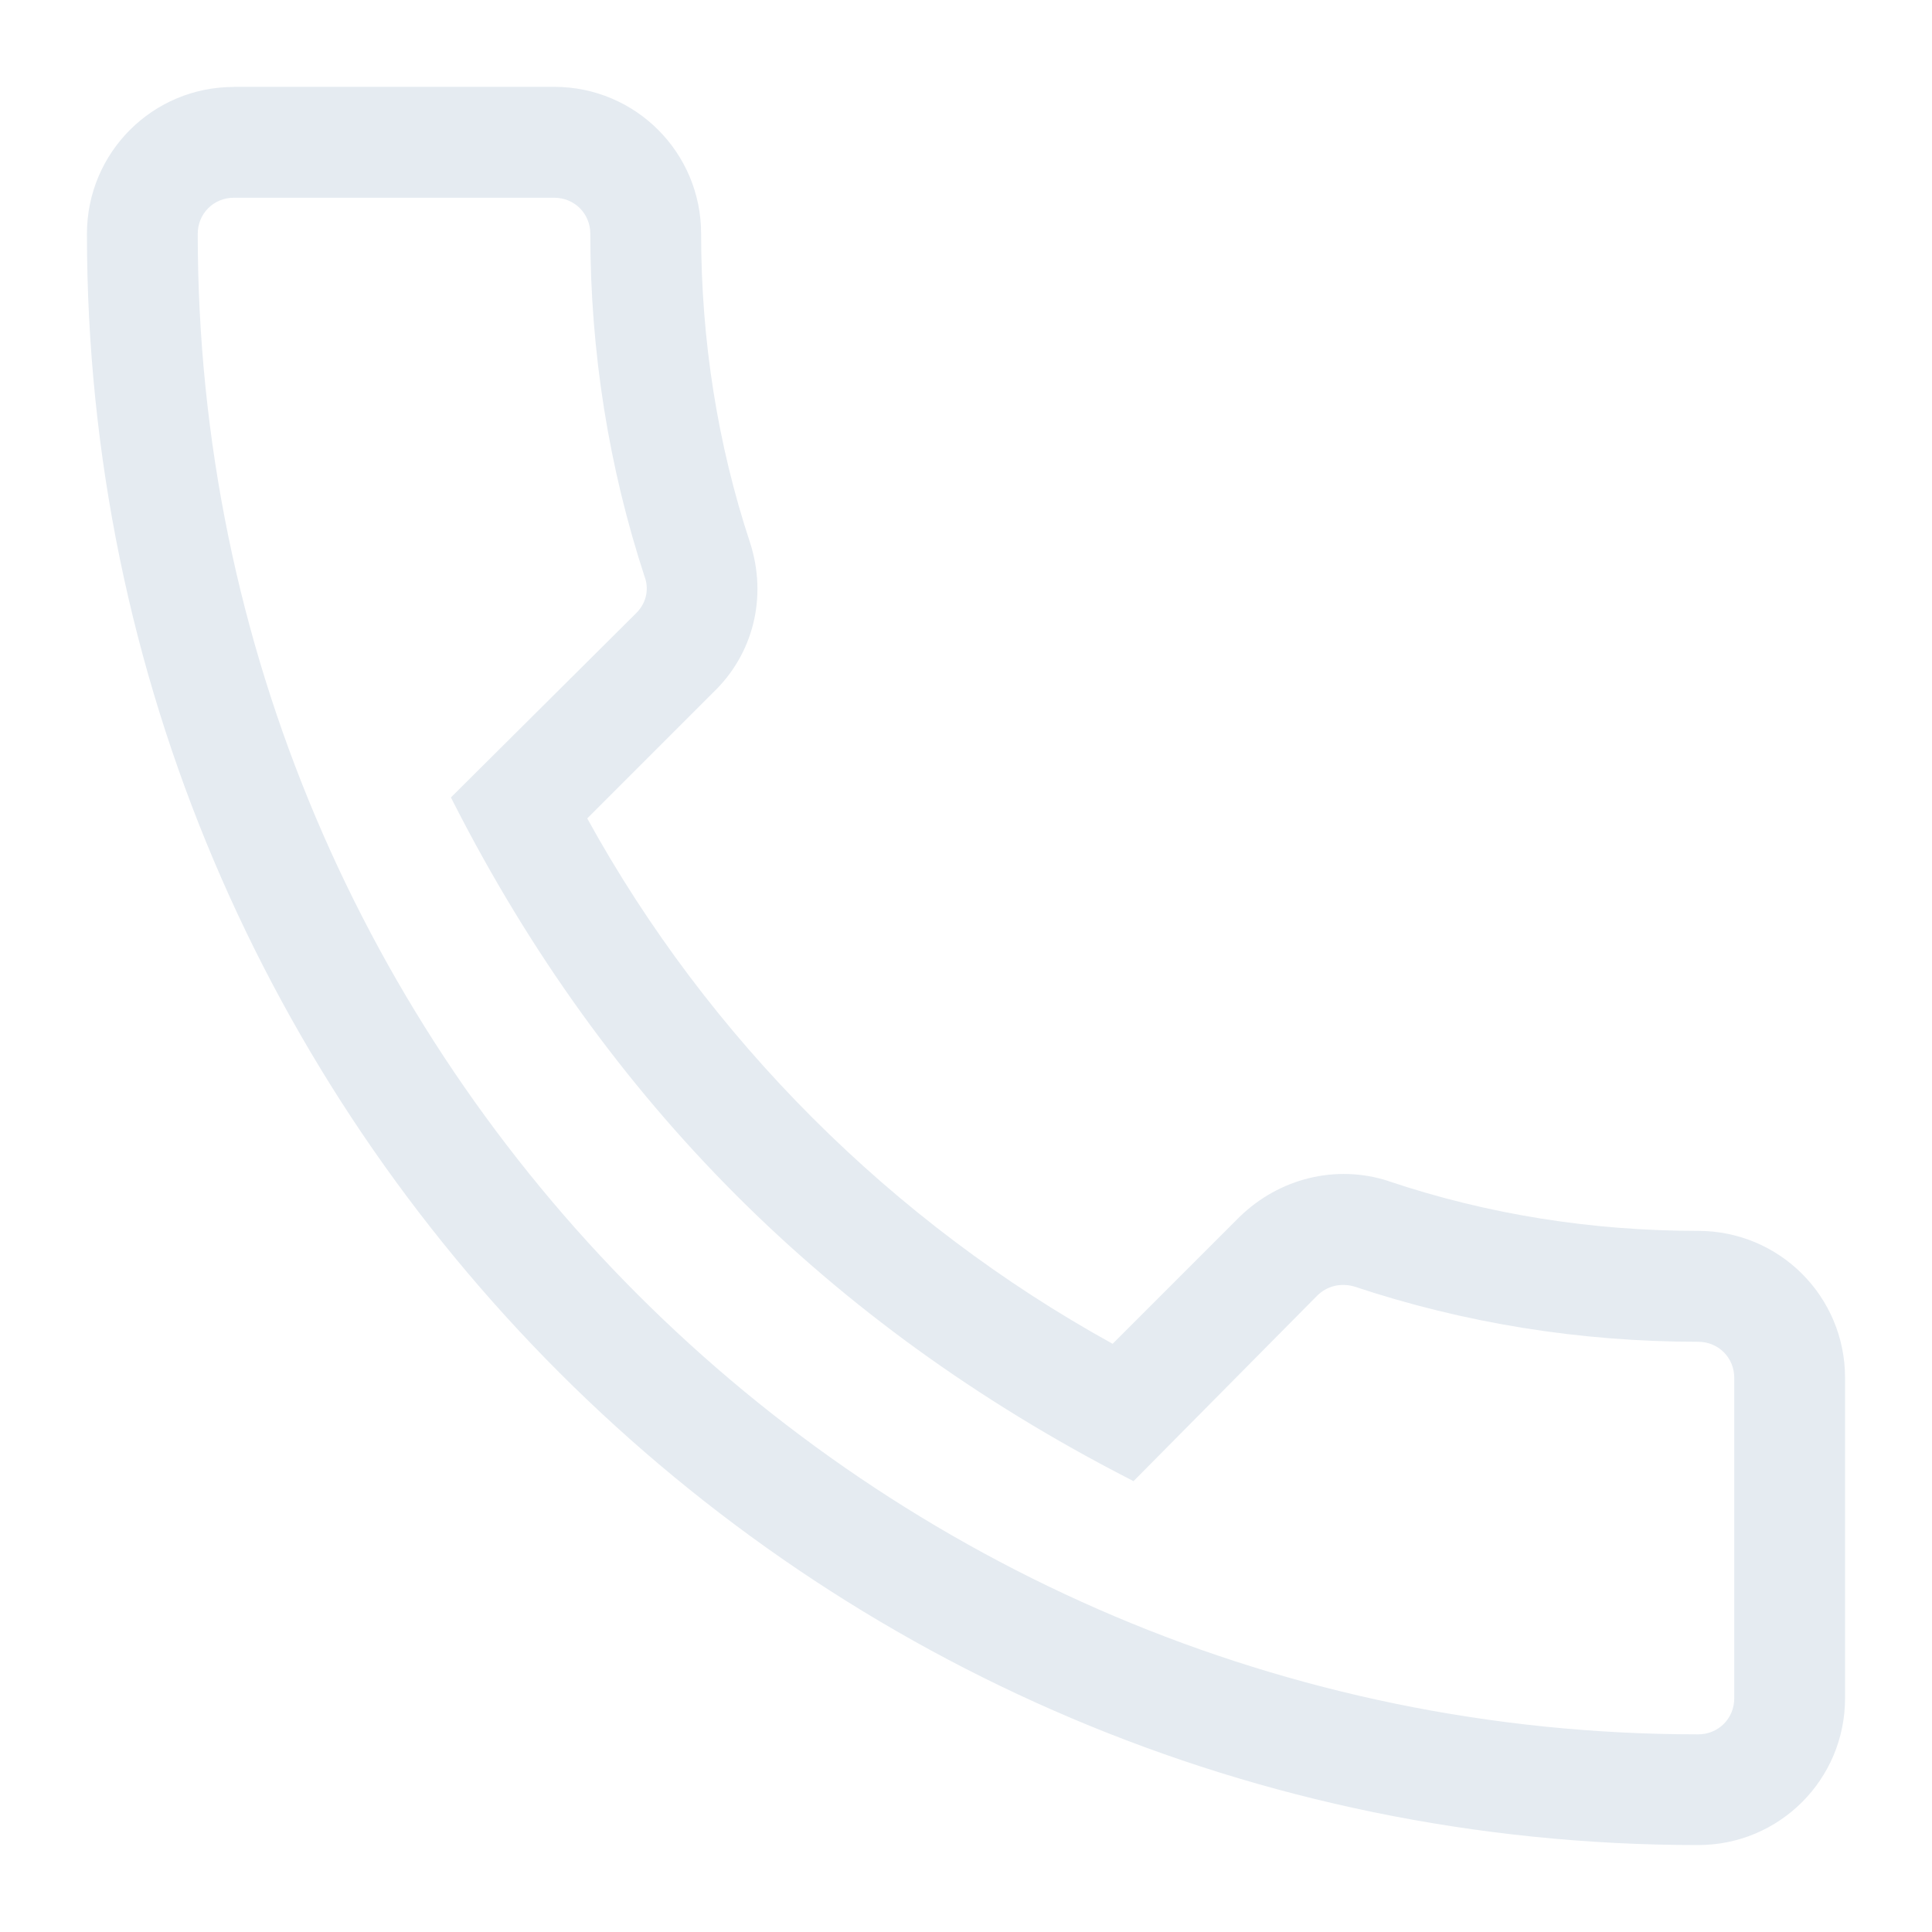 <svg xmlns="http://www.w3.org/2000/svg" width="20" height="20" fill="#e5ebf1" class="app-icon__image"><path fill="#e5ebf1" fill-rule="evenodd" d="M2.421.9c-.842 0-1.521.68-1.521 1.521 0 9.197 7.482 16.679 16.679 16.679.842 0 1.521-.679 1.521-1.521v-3.316c0-.842-.679-1.521-1.521-1.521-1.098 0-2.177-.169-3.208-.516l-.001-.001c-.538-.173-1.126-.03-1.54.374l-.001.001-1.311 1.311c-2.282-1.258-4.189-3.166-5.439-5.439l1.301-1.301c.416-.396.567-.986.385-1.552-.338-1.022-.507-2.101-.507-3.199 0-.842-.68-1.521-1.521-1.521H2.421ZM2.047 2.421c0-.21.164-.374.374-.374h3.316c.21 0 .374.164.374.374 0 1.223.191 2.418.564 3.555l.001.002c.036.102.03.249-.09.369l-1.918 1.908.033.065C6.273 11.4 8.581 13.708 11.669 15.299l.065.034 1.899-1.918c.104-.104.245-.136.383-.098 1.147.382 2.341.573 3.563.573.21 0 .374.164.374.374v3.316c0 .21-.164.374-.374.374-8.566 0-15.532-6.966-15.532-15.532Z" clip-rule="evenodd"/></svg>
